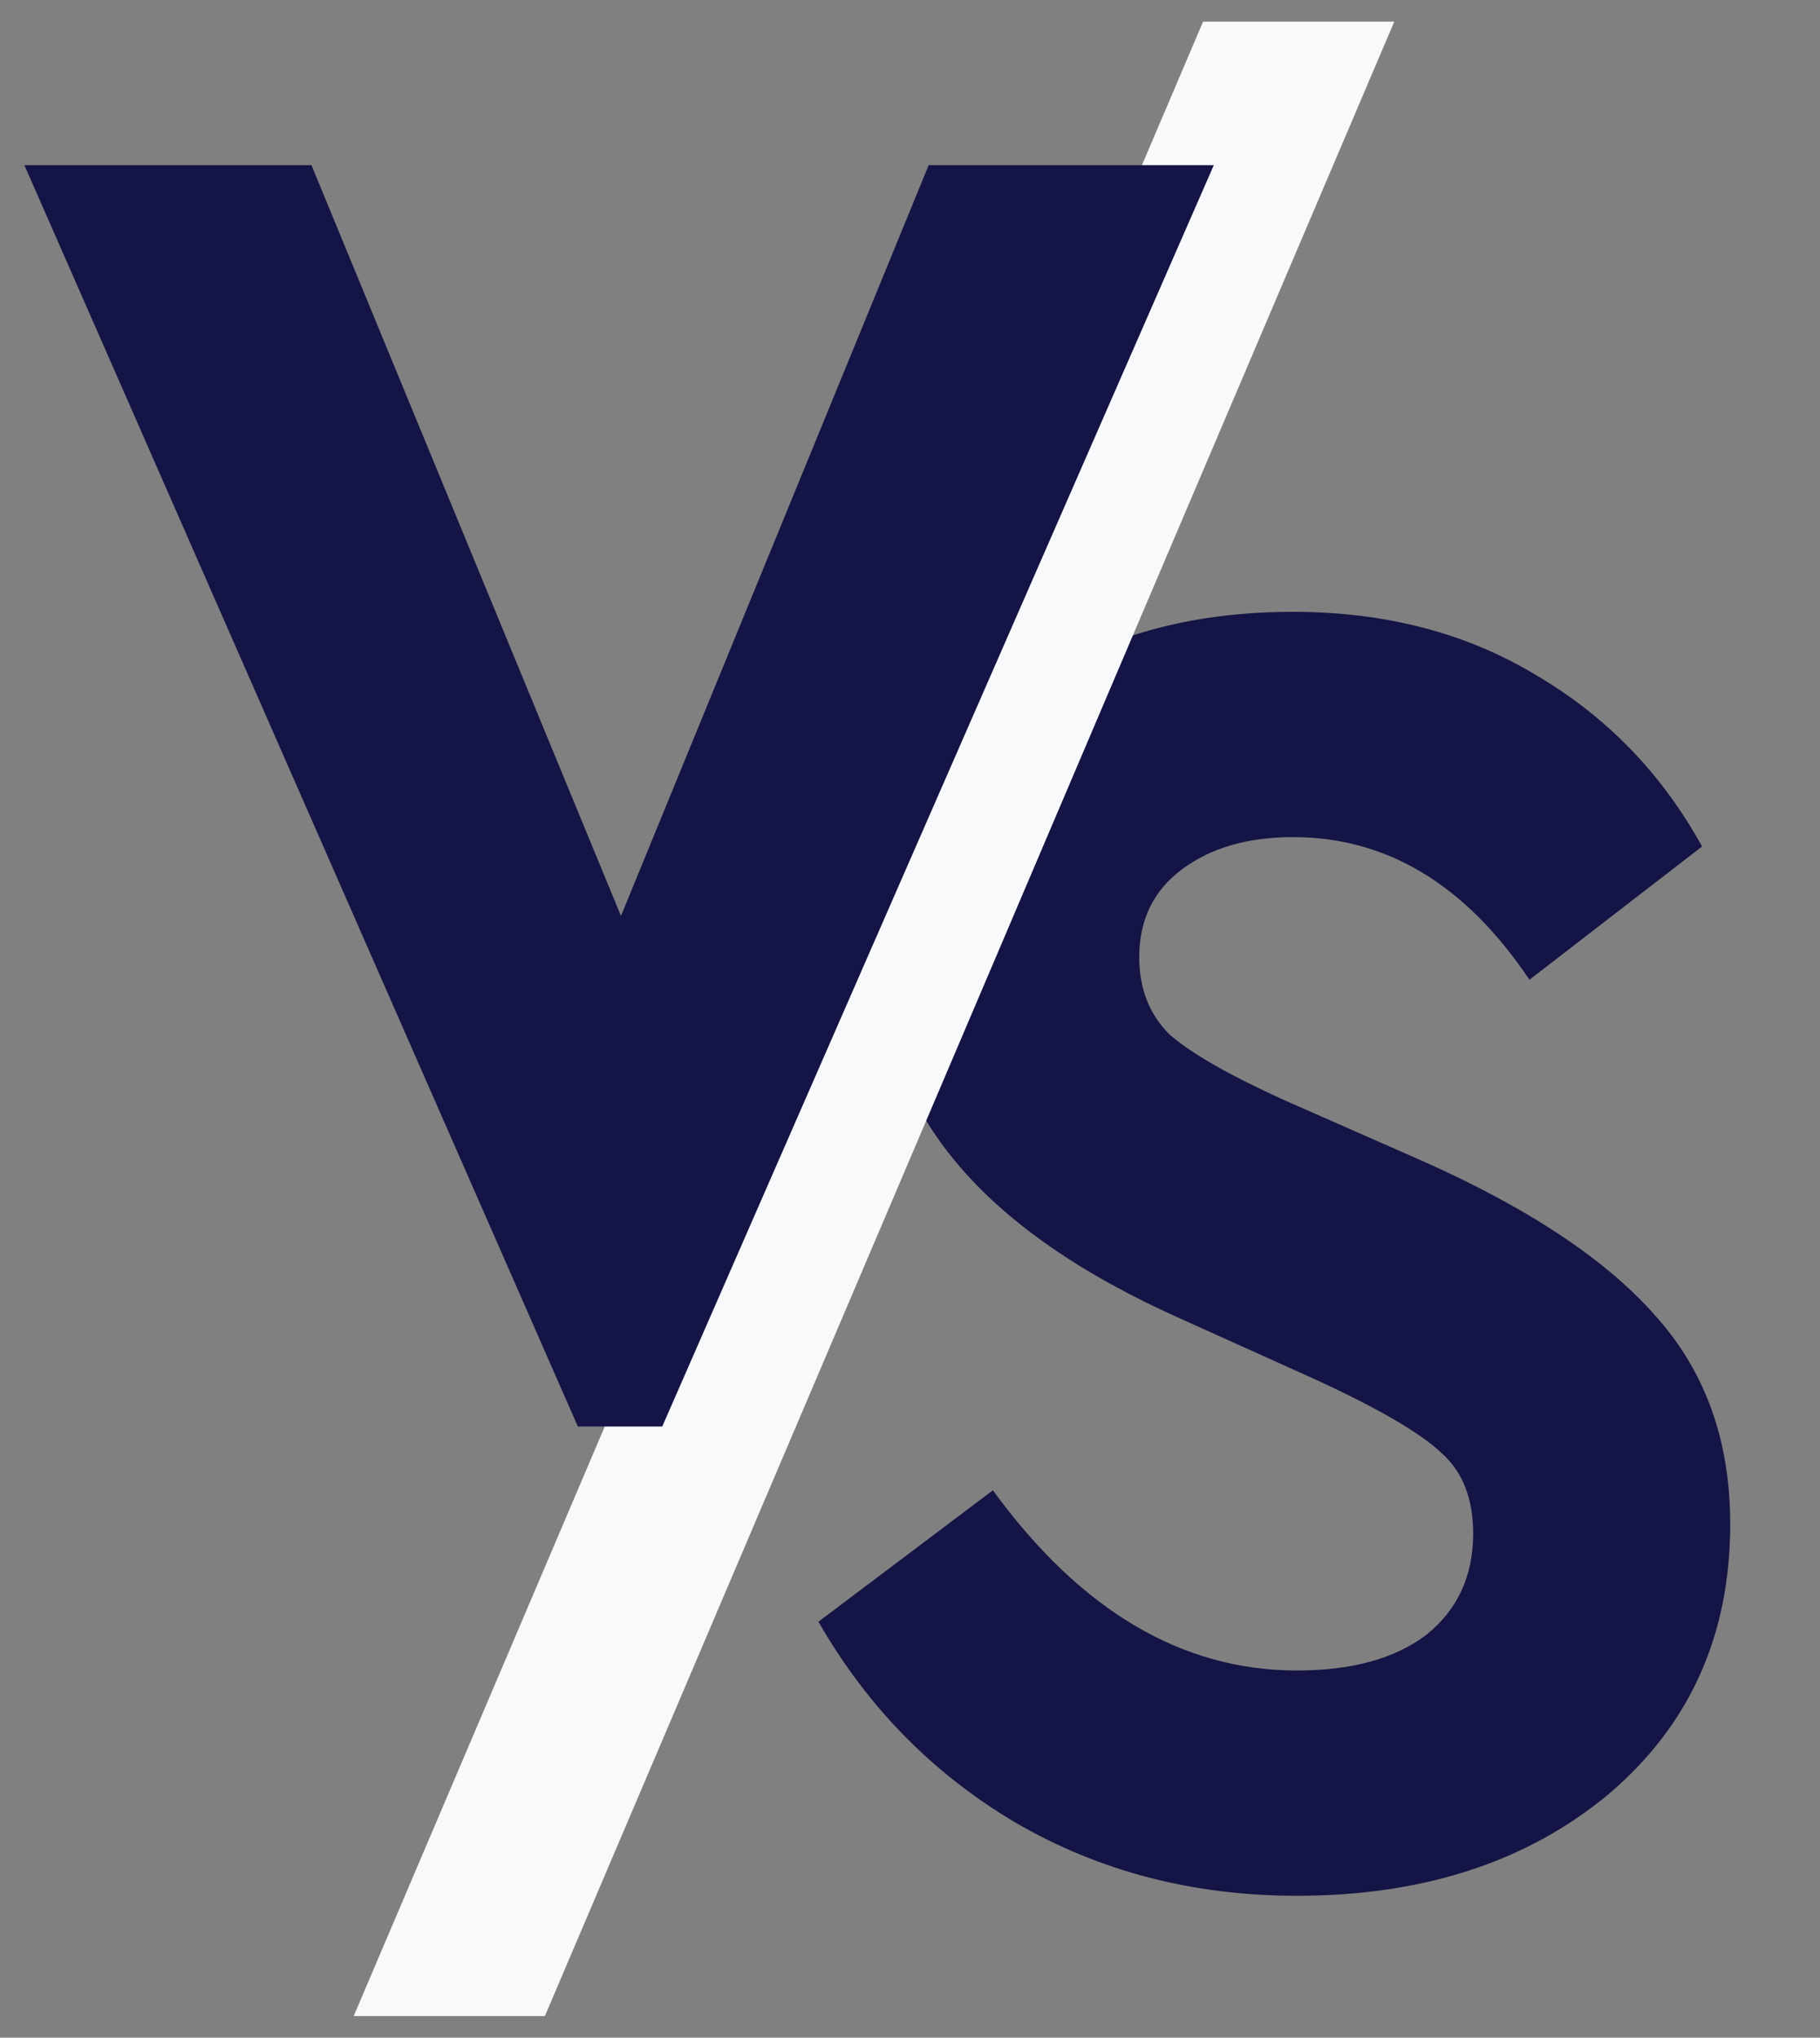 <svg width="42" height="47" viewBox="0 0 42 47" fill="none" xmlns="http://www.w3.org/2000/svg">
<rect x="0" y="0" width="42" height="47" fill="#808080" stroke="none"/>
<g clip-path="url(#clip0)">
<path d="M18.887 37.405L22.913 34.374C24.933 37.145 27.271 38.53 29.927 38.53C31.197 38.53 32.192 38.256 32.914 37.708C33.636 37.13 33.996 36.351 33.996 35.37C33.996 34.562 33.751 33.941 33.26 33.508C32.77 33.046 31.803 32.483 30.36 31.82L27.286 30.434C22.668 28.385 20.359 25.643 20.359 22.208C20.359 19.784 21.253 17.836 23.043 16.364C24.832 14.863 27.098 14.112 29.84 14.112C31.976 14.112 33.852 14.603 35.468 15.584C37.085 16.537 38.355 17.85 39.278 19.524L35.295 22.598C33.823 20.404 32.005 19.308 29.84 19.308C28.801 19.308 27.95 19.553 27.286 20.044C26.622 20.534 26.29 21.213 26.29 22.078C26.29 22.8 26.521 23.392 26.983 23.854C27.473 24.287 28.354 24.792 29.624 25.369L32.871 26.798C35.324 27.894 37.114 29.092 38.239 30.391C39.365 31.661 39.928 33.248 39.928 35.153C39.928 37.722 38.99 39.8 37.114 41.388C35.237 42.946 32.842 43.726 29.927 43.726C27.531 43.726 25.366 43.163 23.433 42.037C21.528 40.911 20.012 39.367 18.887 37.405Z" fill="#141446"/>
<path d="M32.275 -4.912L9.47 48.608" stroke="#F8F9FB" stroke-width="4.059"/>
<path d="M21.431 3.809H28.011L15.283 32.902H13.335L0.563 3.809H7.187L14.33 21.126L21.431 3.809Z" fill="#141446"/>
</g>
<defs>
<clipPath id="clip0">
<rect width="41.941" height="46" fill="white" transform="translate(0 0.5)"/>
</clipPath>
</defs>
</svg>
